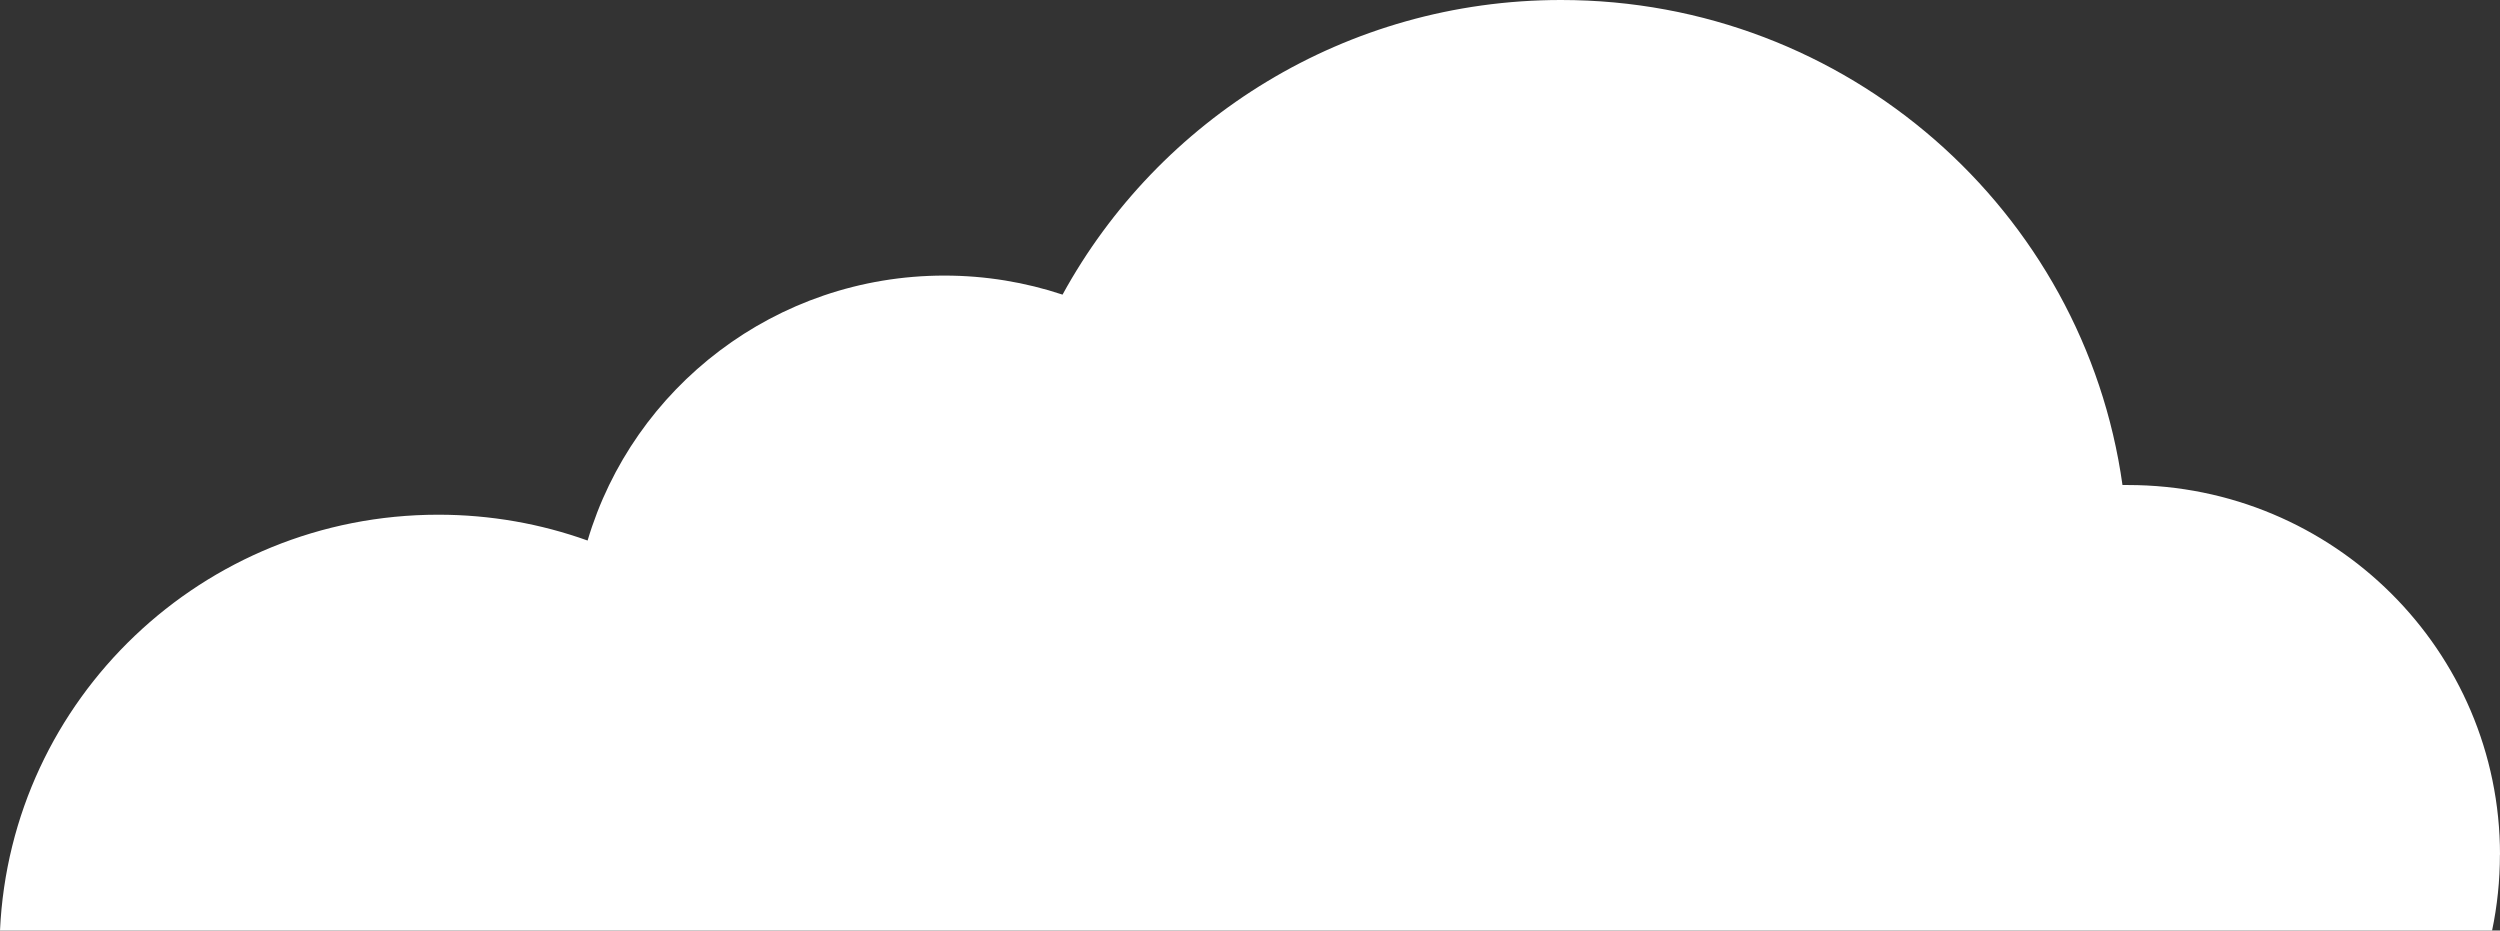 <?xml version="1.0" encoding="UTF-8"?>
<svg xmlns="http://www.w3.org/2000/svg" width="180" height="67" viewBox="0 0 180 67" fill="none">
  <rect x="0" y="0" width="180" height="67" fill="#333333" stroke="none"/>
  <path d="M179.994 61.535C179.994 63.408 179.799 65.236 179.43 67H0C0.758 50.337 14.595 37.059 31.554 37.059C35.33 37.059 38.951 37.715 42.307 38.919C45.578 27.894 55.846 19.842 67.998 19.842C70.971 19.842 73.828 20.325 76.503 21.213C83.422 8.573 96.896 -0 112.391 -0C133.01 -0 150.059 15.189 152.819 34.922C152.948 34.922 153.085 34.922 153.214 34.922C168.01 34.922 180 46.842 180 61.542L179.994 61.535Z" fill="white"></path>
</svg>
